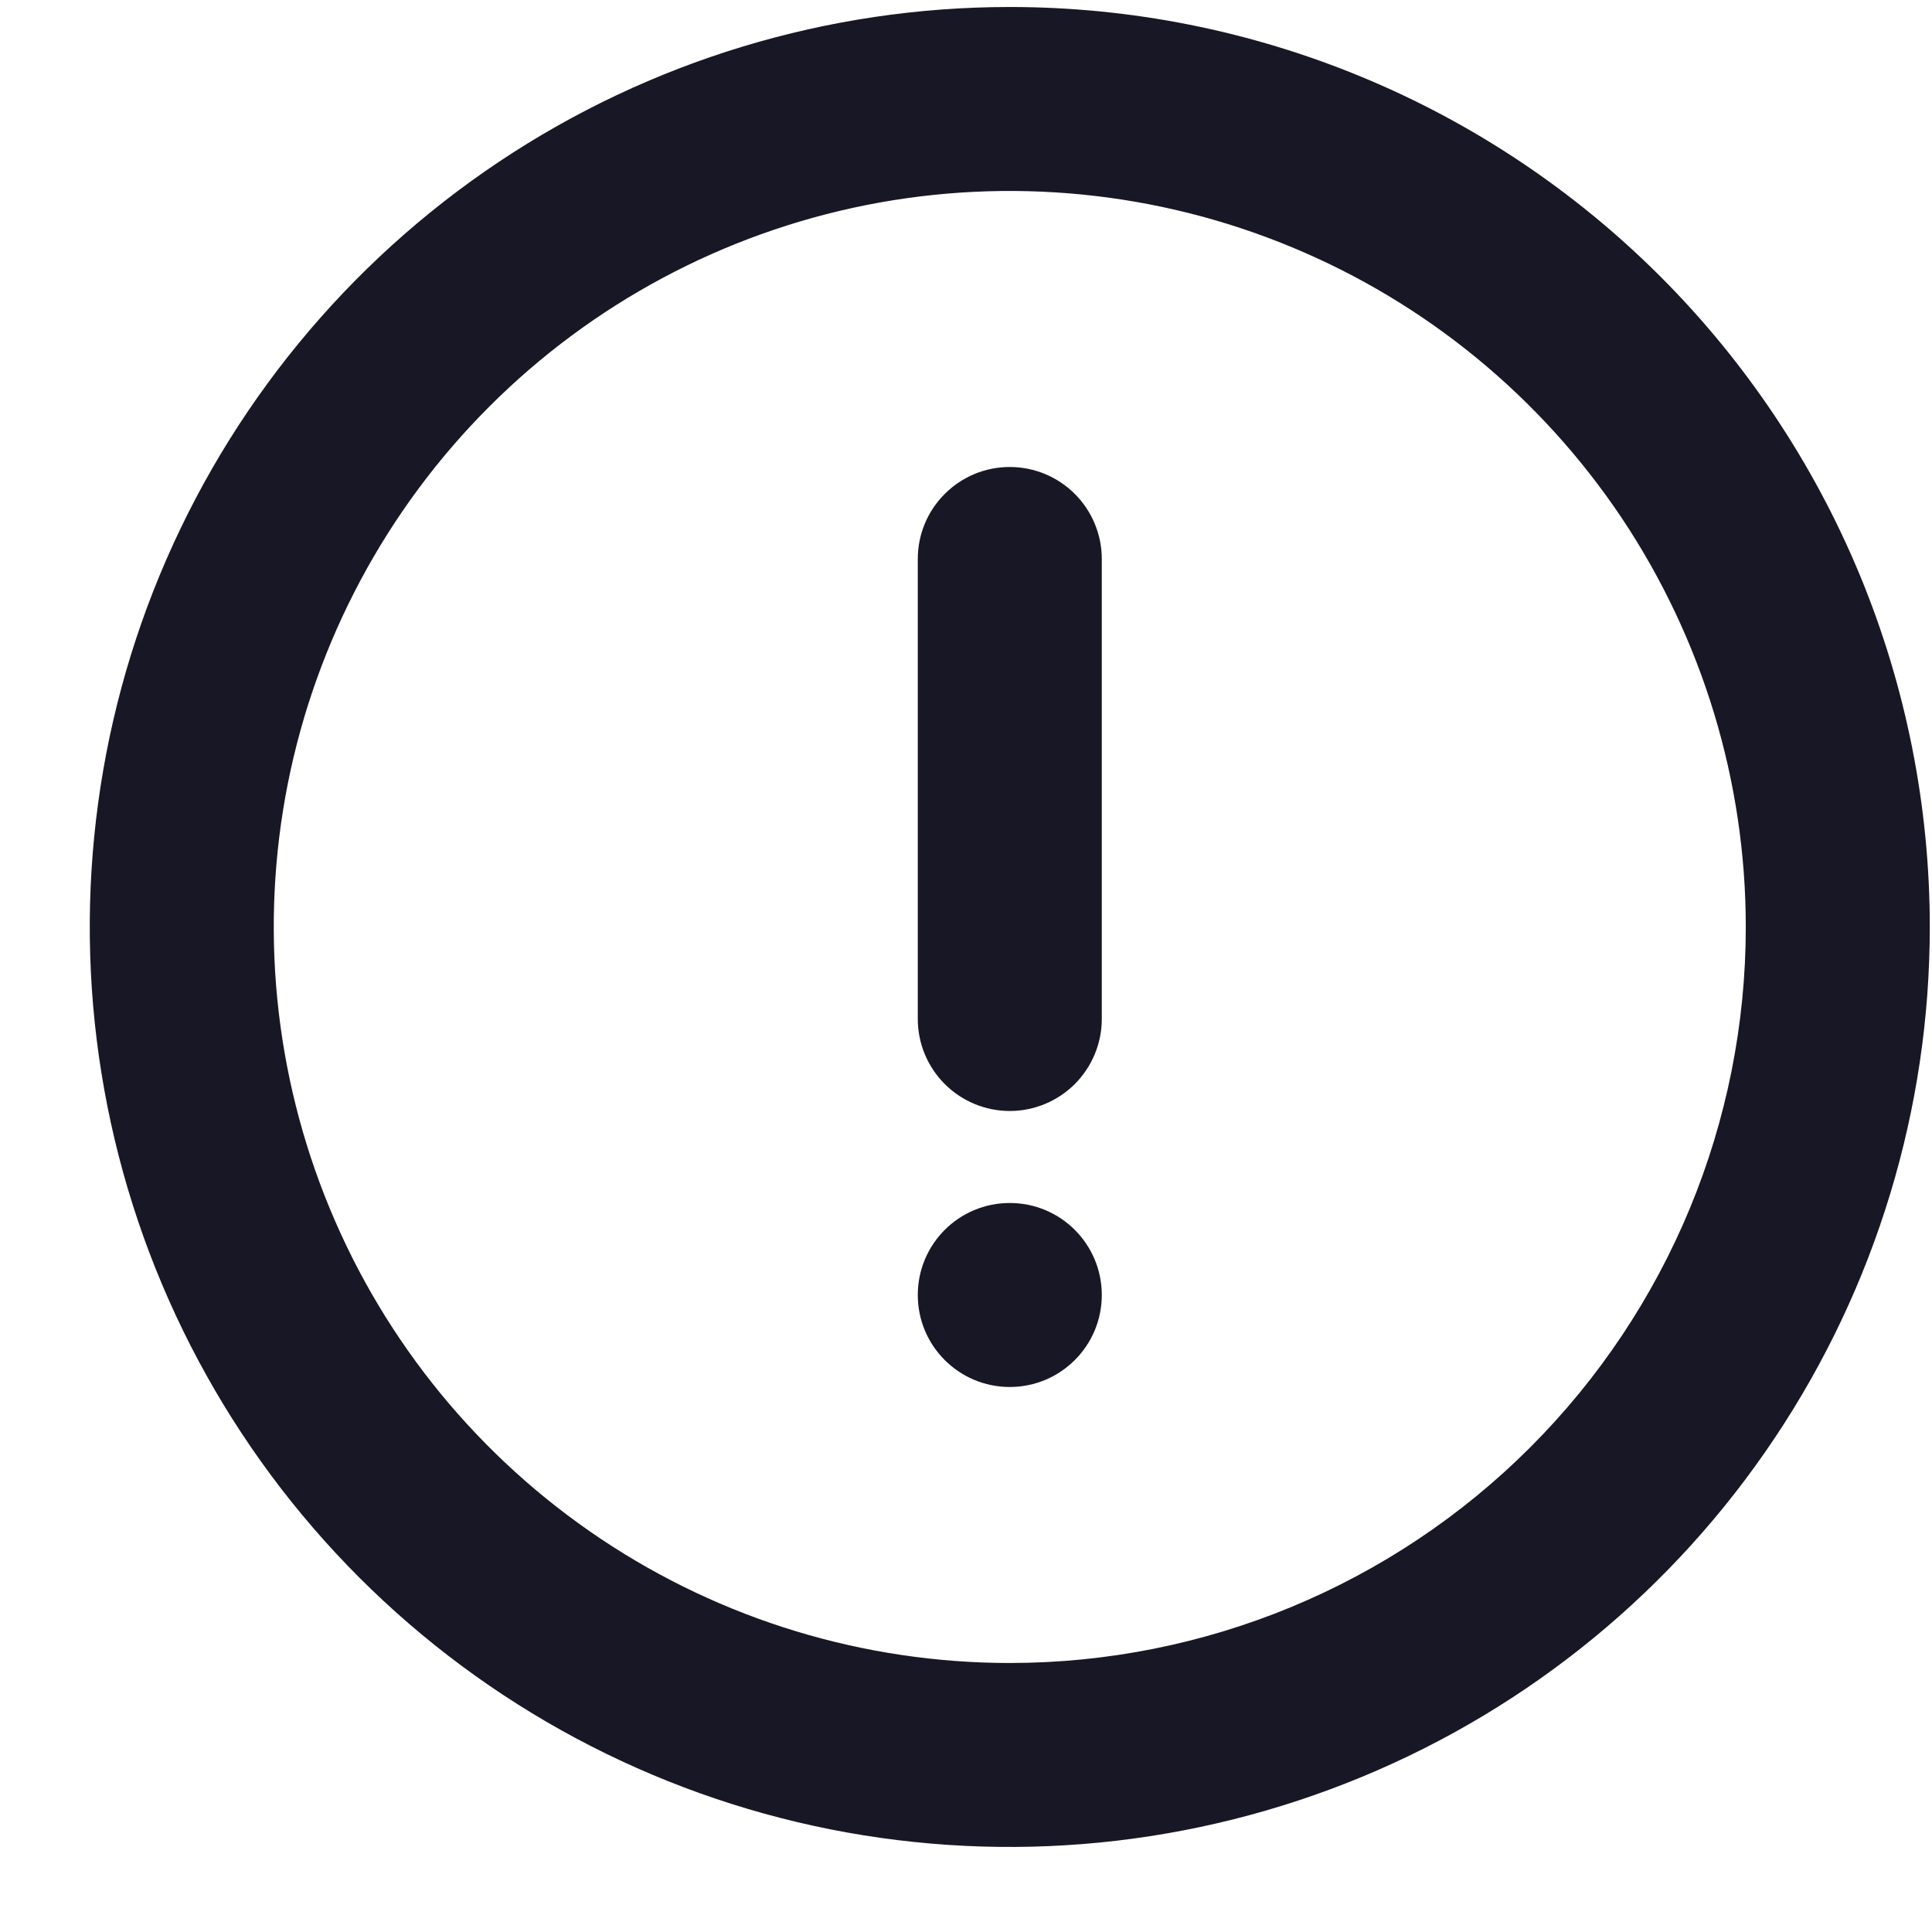 <svg width="21" height="21" viewBox="0 0 21 21" fill="none" xmlns="http://www.w3.org/2000/svg">
<path d="M10.976 0.076C8.998 0.076 7.064 0.662 5.42 1.761C3.776 2.86 2.494 4.422 1.737 6.249C0.98 8.076 0.782 10.087 1.168 12.027C1.554 13.966 2.506 15.748 3.905 17.147C5.303 18.545 7.085 19.498 9.025 19.884C10.965 20.269 12.975 20.071 14.803 19.314C16.63 18.558 18.192 17.276 19.29 15.631C20.389 13.987 20.976 12.053 20.976 10.076C20.976 8.762 20.717 7.462 20.215 6.249C19.712 5.036 18.975 3.933 18.047 3.005C17.118 2.076 16.016 1.339 14.803 0.837C13.589 0.334 12.289 0.076 10.976 0.076ZM10.976 18.076C9.393 18.076 7.847 17.607 6.531 16.727C5.216 15.848 4.19 14.599 3.585 13.137C2.979 11.675 2.821 10.067 3.129 8.515C3.438 6.963 4.2 5.538 5.319 4.419C6.438 3.3 7.863 2.538 9.415 2.229C10.967 1.921 12.575 2.079 14.037 2.685C15.499 3.29 16.748 4.316 17.628 5.631C18.506 6.947 18.976 8.493 18.976 10.076C18.976 12.197 18.133 14.232 16.633 15.732C15.132 17.233 13.097 18.076 10.976 18.076Z" fill="#181725"/>
<path d="M10.976 15.076C11.528 15.076 11.976 14.628 11.976 14.076C11.976 13.523 11.528 13.076 10.976 13.076C10.423 13.076 9.976 13.523 9.976 14.076C9.976 14.628 10.423 15.076 10.976 15.076Z" fill="#181725"/>
<path d="M10.976 5.076C10.71 5.076 10.456 5.181 10.269 5.369C10.081 5.556 9.976 5.81 9.976 6.076V11.076C9.976 11.341 10.081 11.595 10.269 11.783C10.456 11.97 10.71 12.076 10.976 12.076C11.241 12.076 11.495 11.97 11.683 11.783C11.87 11.595 11.976 11.341 11.976 11.076V6.076C11.976 5.81 11.87 5.556 11.683 5.369C11.495 5.181 11.241 5.076 10.976 5.076Z" fill="#181725"/>
</svg>
